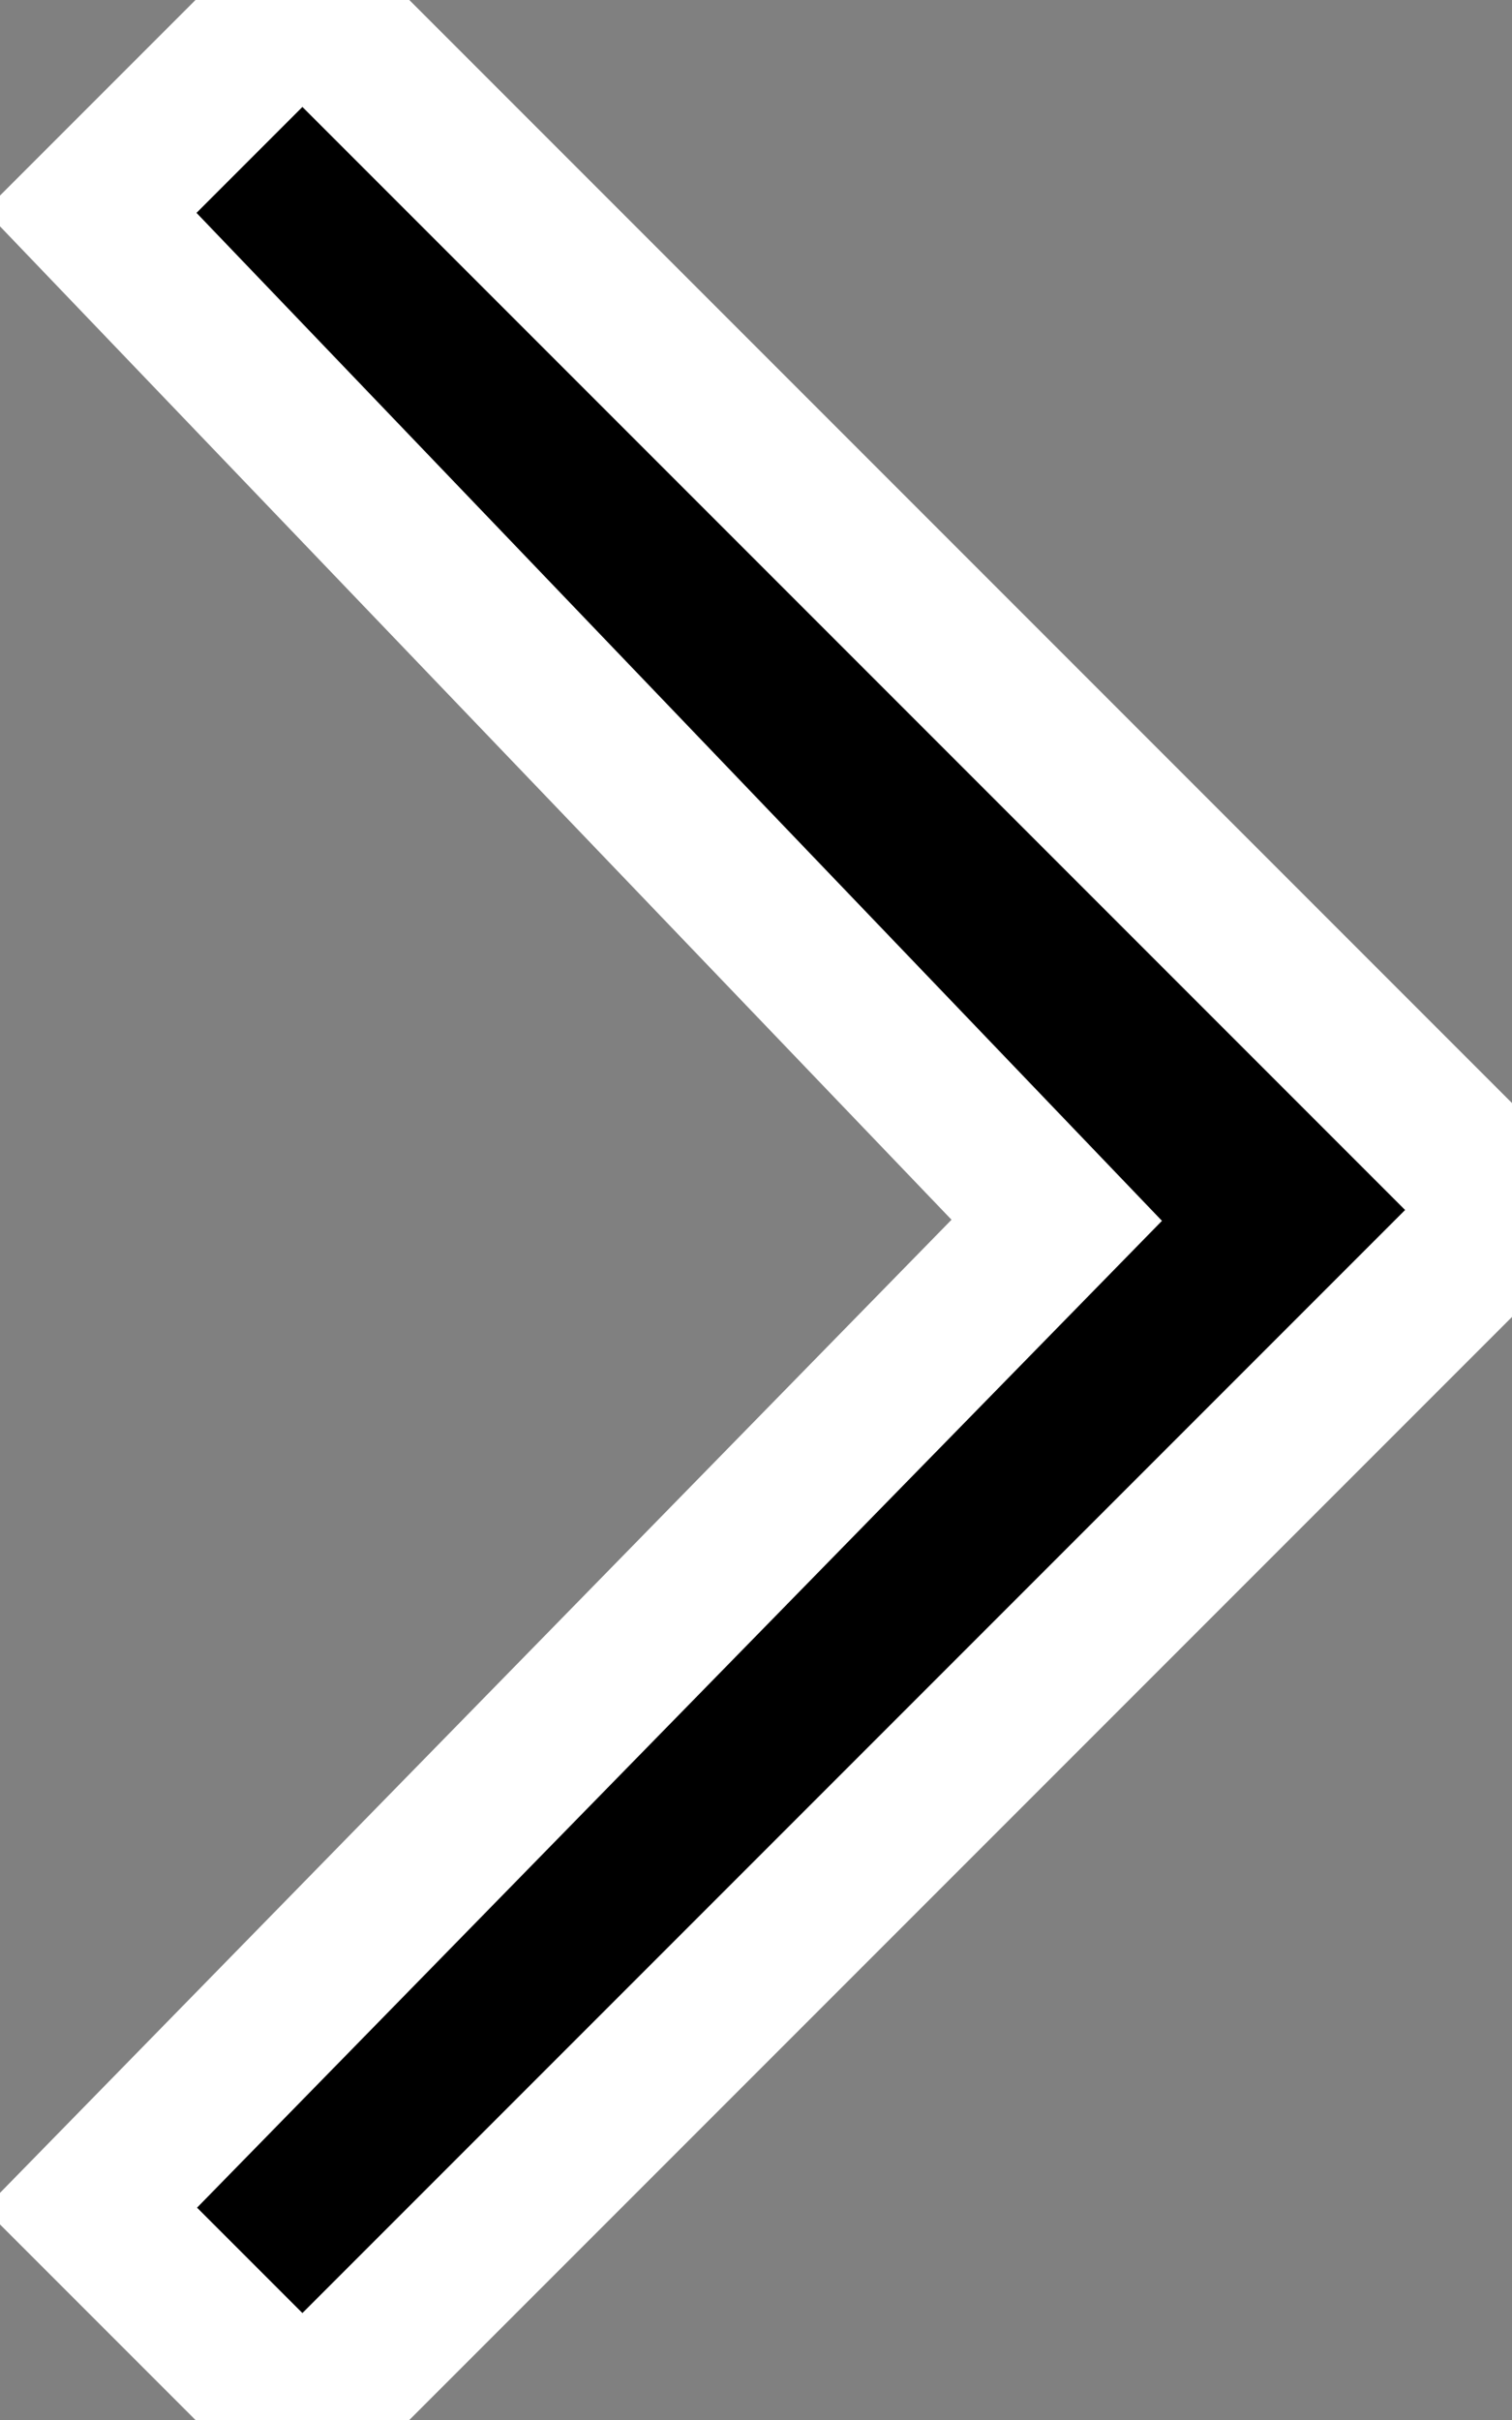 <ns0:svg xmlns:ns0="http://www.w3.org/2000/svg" viewBox="0 0 10 16" width="10" height="16"><ns0:rect x="0" y="0" width="10" height="16" fill="#808080" stroke="none"/><ns0:path stroke="white" fill="black" d="M.6 1.4l1.4-1.4 8 8-8 8-1.4-1.4 6.389-6.532-6.389-6.668z" /></ns0:svg>